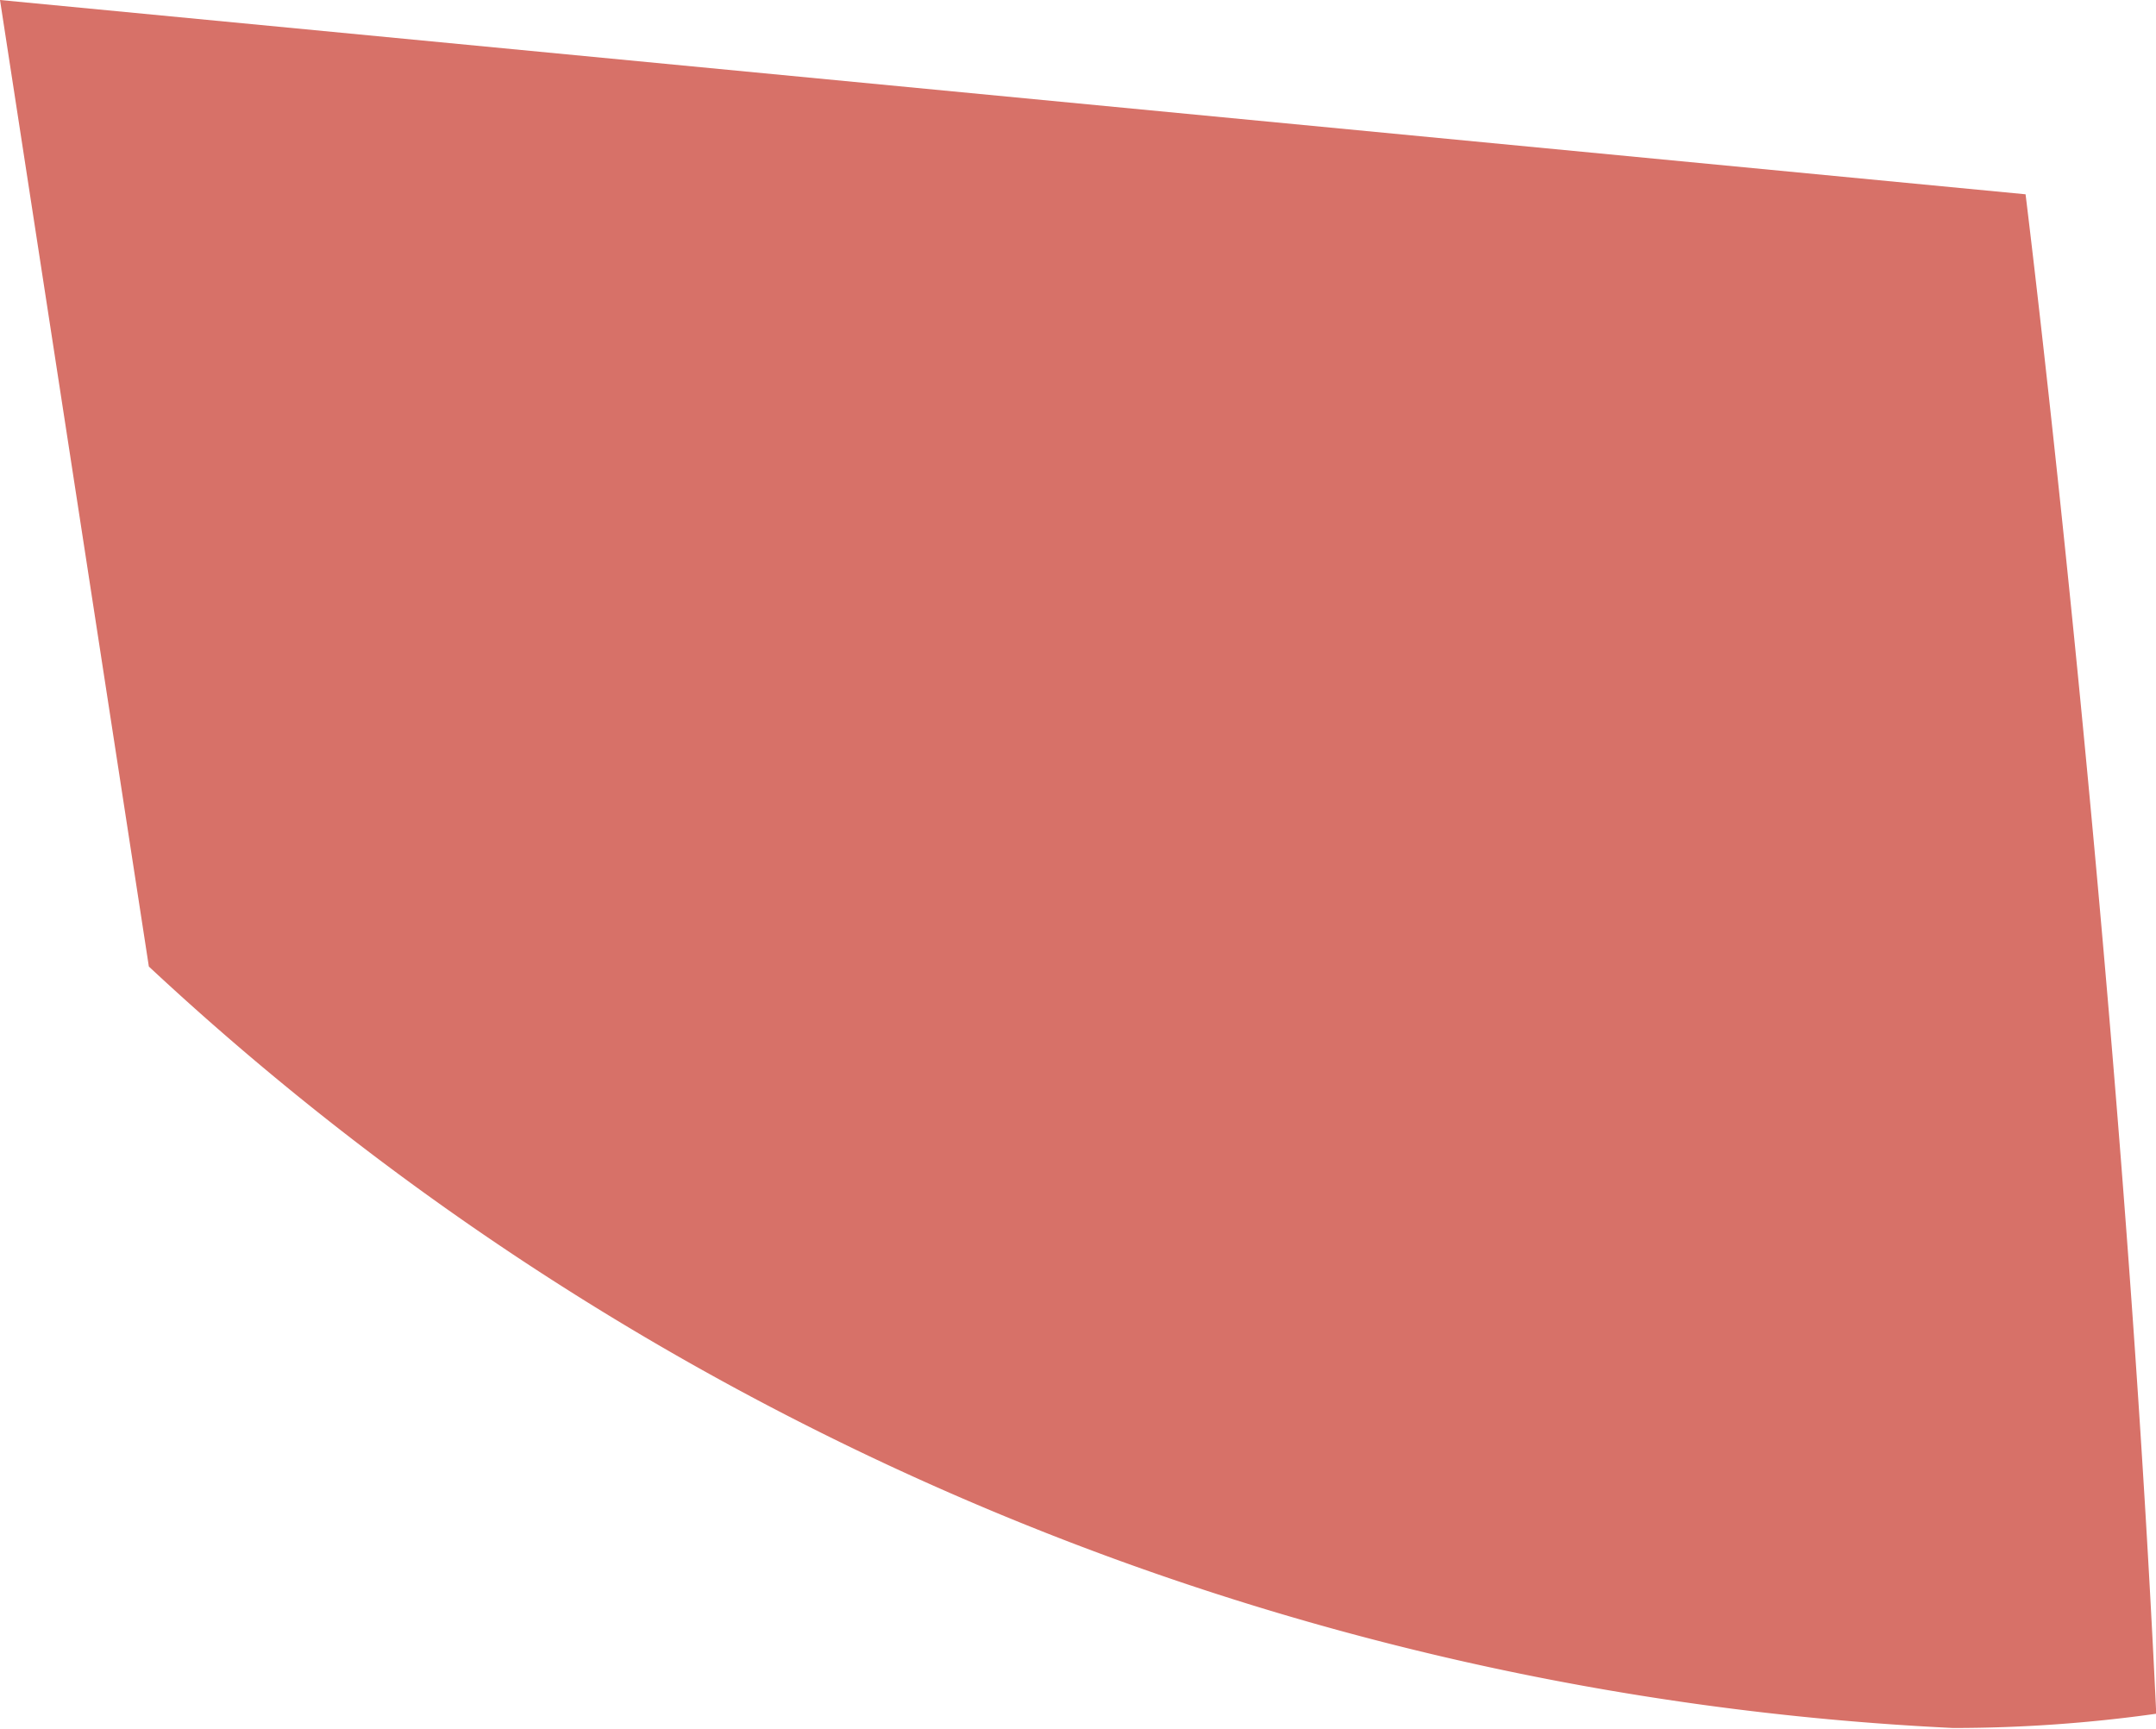 <svg xmlns="http://www.w3.org/2000/svg" width="8.777" height="7.039" viewBox="0 0 8.777 7.039"><defs><style>.a{fill:#d77168;}</style></defs><path class="a" d="M217.972,460.072l.606,3.935a11.585,11.585,0,0,0,7.344,3.1,5.931,5.931,0,0,0,.828-.058c-.144-3.056-.532-6.186-.532-6.186Z" transform="translate(-217.972 -460.072)"/></svg>